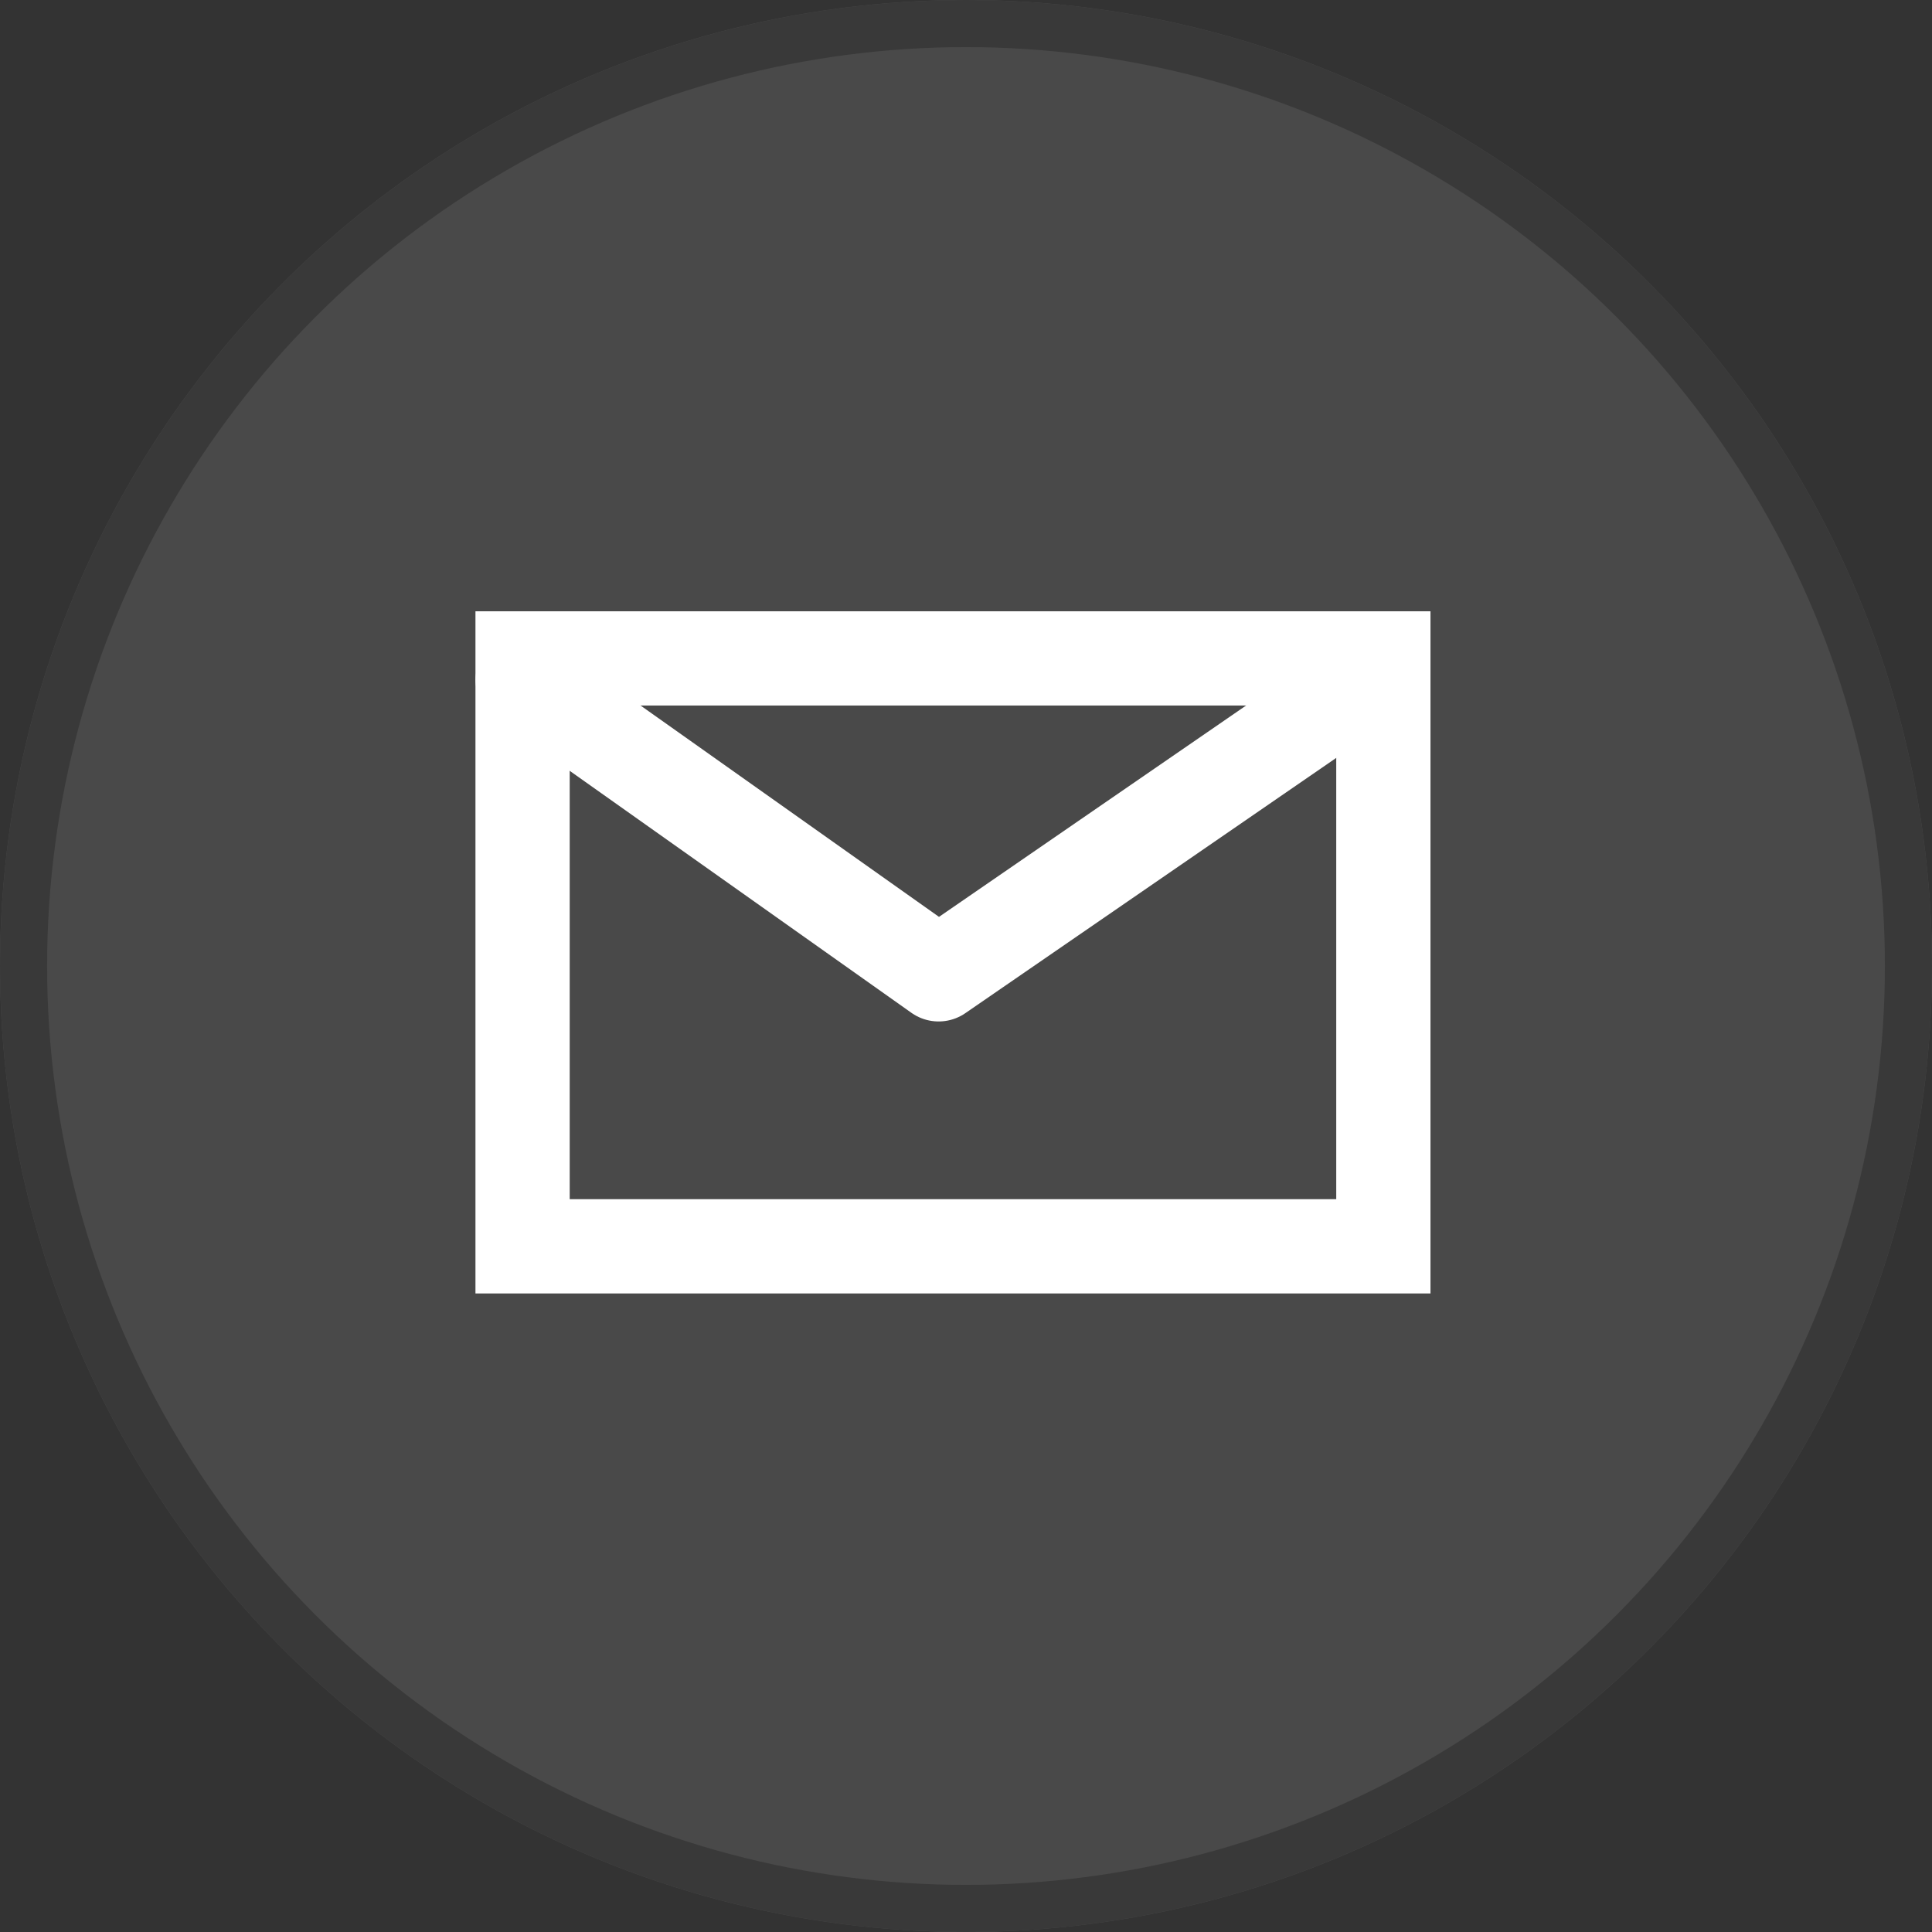 <svg xmlns="http://www.w3.org/2000/svg" width="41" height="41"><rect width="100%" height="100%" fill="#333333" stroke="none"/><g data-name="Gruppe 1280"><g data-name="Ellipse 356" fill="#fff" stroke="#707070" opacity=".111"><circle cx="20.5" cy="20.5" r="20.5" stroke="none"/><circle cx="20.5" cy="20.5" r="20" fill="none"/></g><g data-name="Pfad 4907" fill="none" stroke-linecap="round" stroke-linejoin="round"><path d="M10.09 12.972h20.267v14.477H10.09z"/><path d="M12.09 14.972v10.477h16.267V14.972H12.09m-2-2h20.267v14.477H10.09V12.972z" fill="#fff"/></g><path data-name="Pfad 4908" d="M11.092 14.426l8.827 6.251 9.083-6.251" fill="none" stroke="#fff" stroke-linecap="round" stroke-linejoin="round" stroke-width="2"/></g></svg>